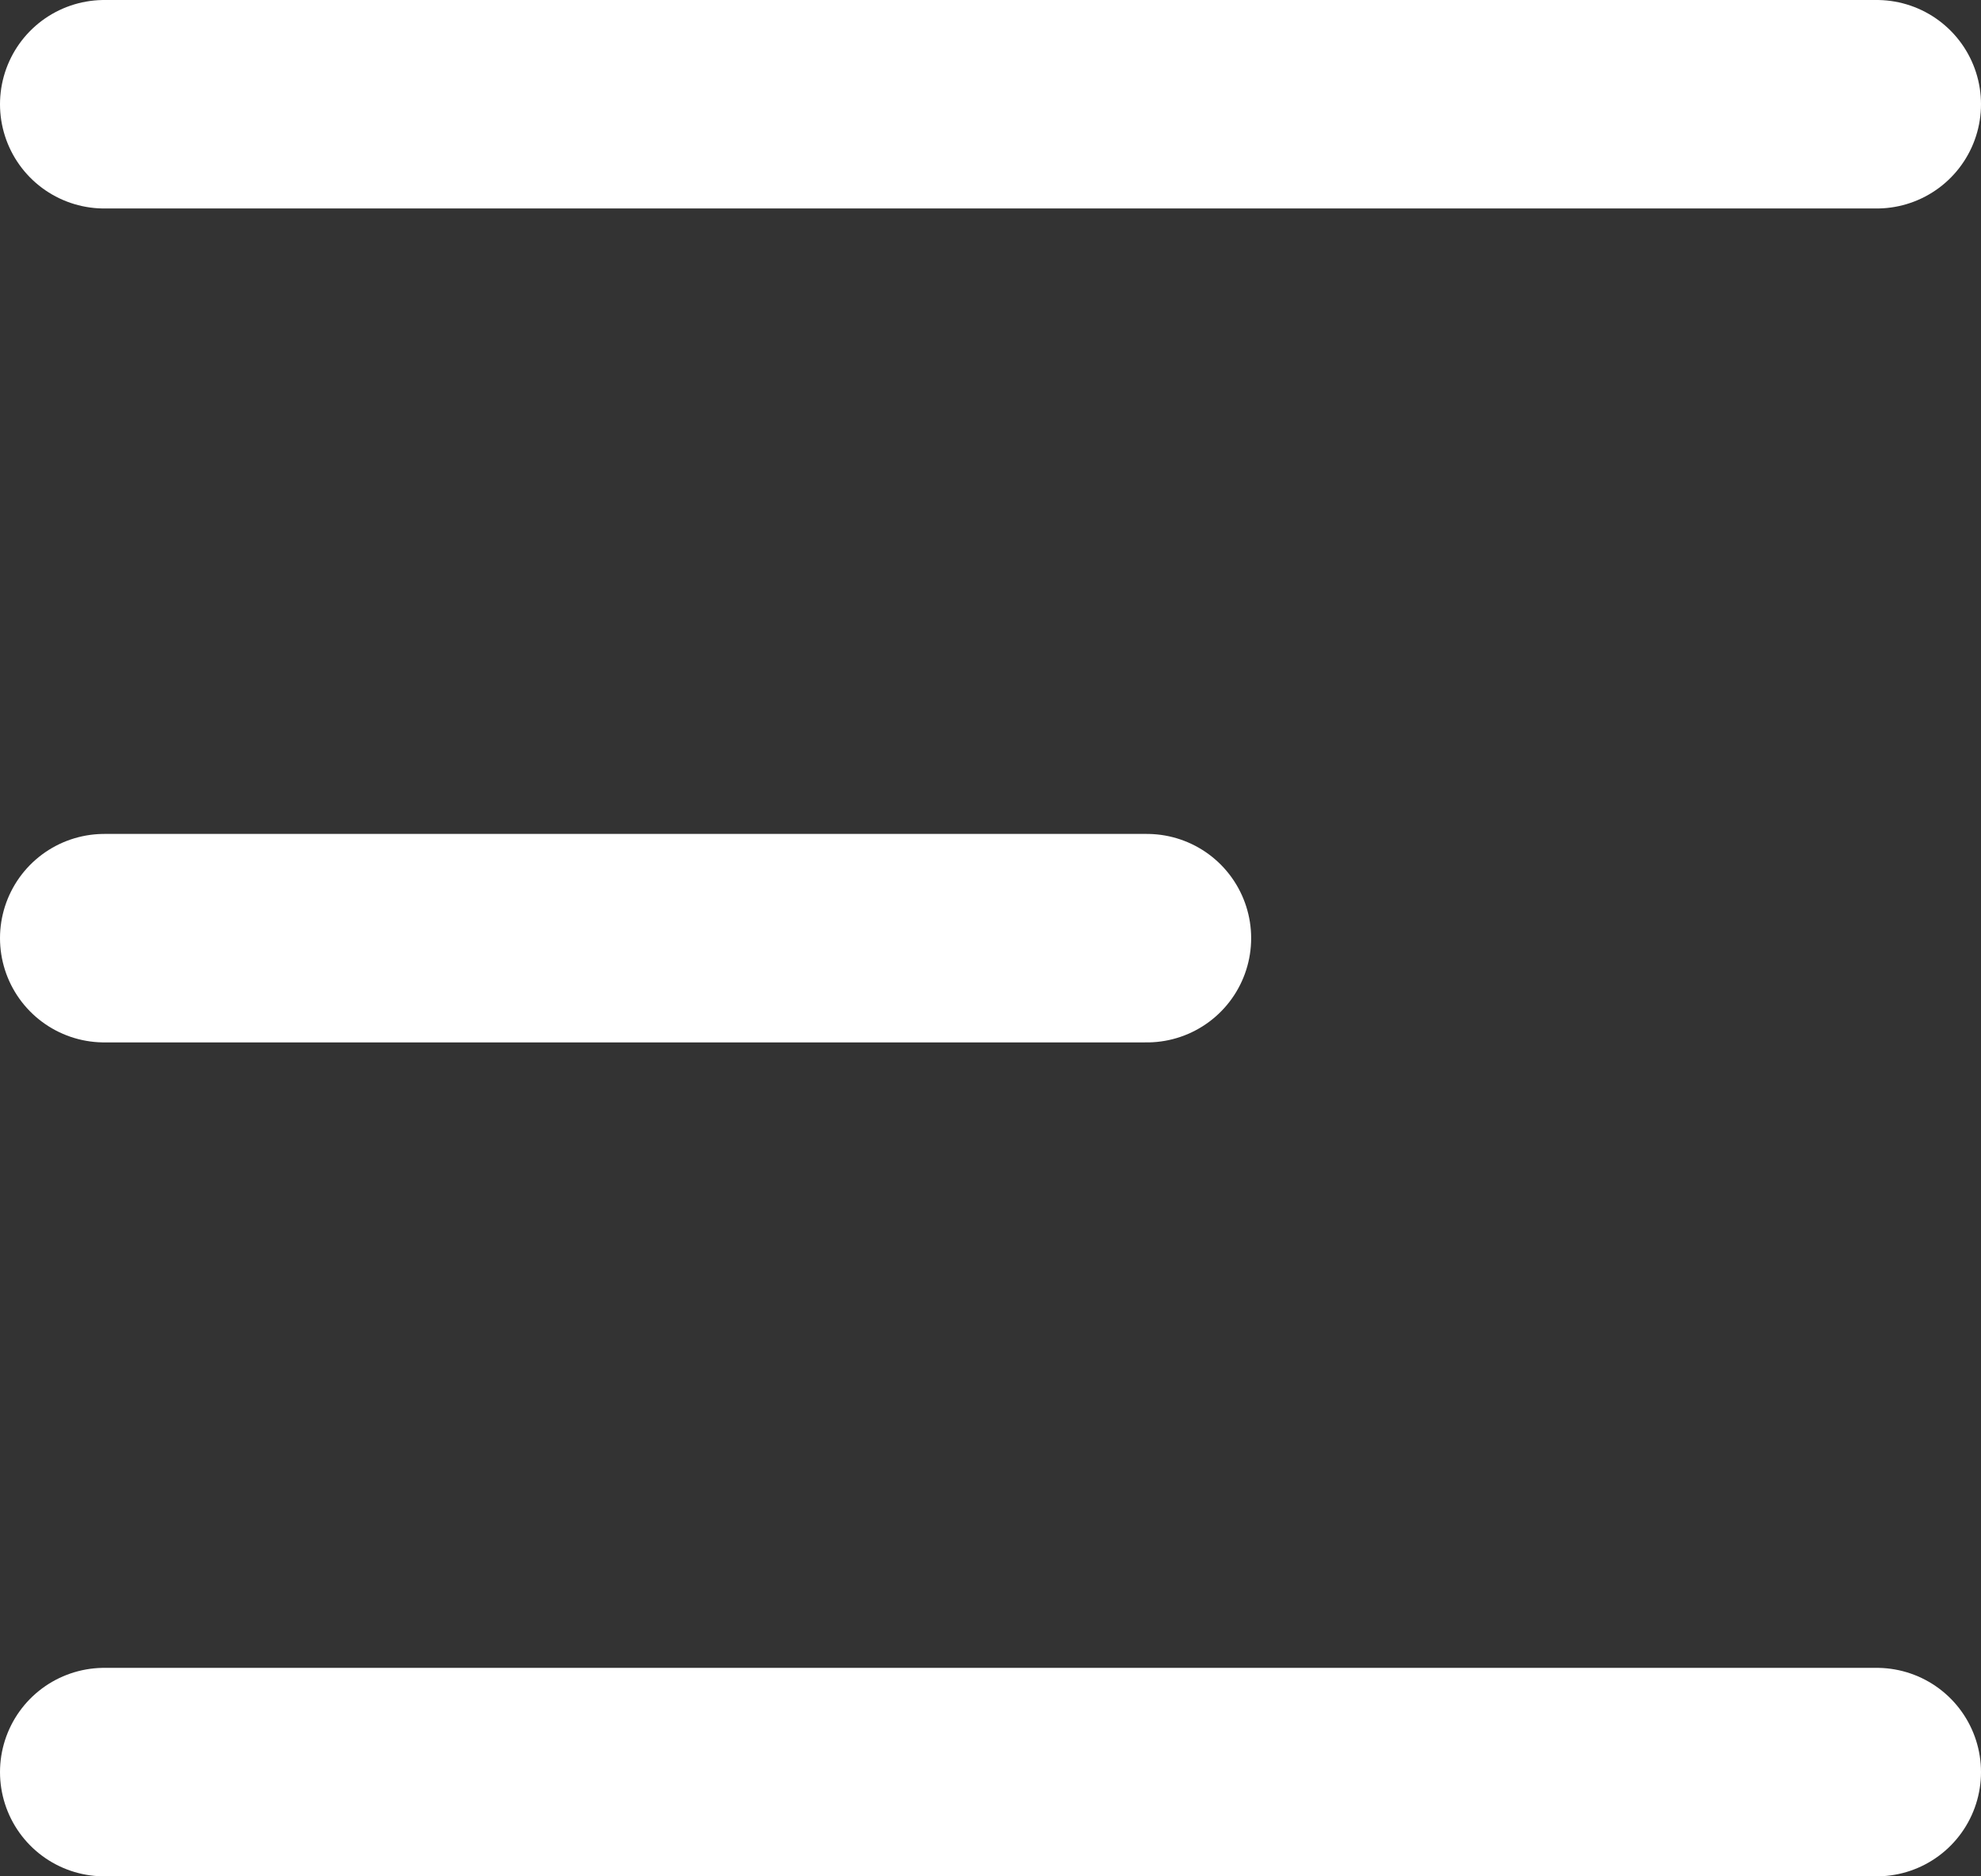 <svg width="19" height="18" viewBox="0 0 19 18" fill="none" xmlns="http://www.w3.org/2000/svg">
<rect x="0" y="0" width="19" height="18" fill="#333333" stroke="none"/>
<line x1="1" y1="1" x2="18" y2="1" stroke="white" stroke-width="2" stroke-linecap="round" stroke-linejoin="round"/>
<line x1="1" y1="9" x2="11" y2="9" stroke="white" stroke-width="2" stroke-linecap="round" stroke-linejoin="round"/>
<line x1="1" y1="17" x2="18" y2="17" stroke="white" stroke-width="2" stroke-linecap="round" stroke-linejoin="round"/>
</svg>
